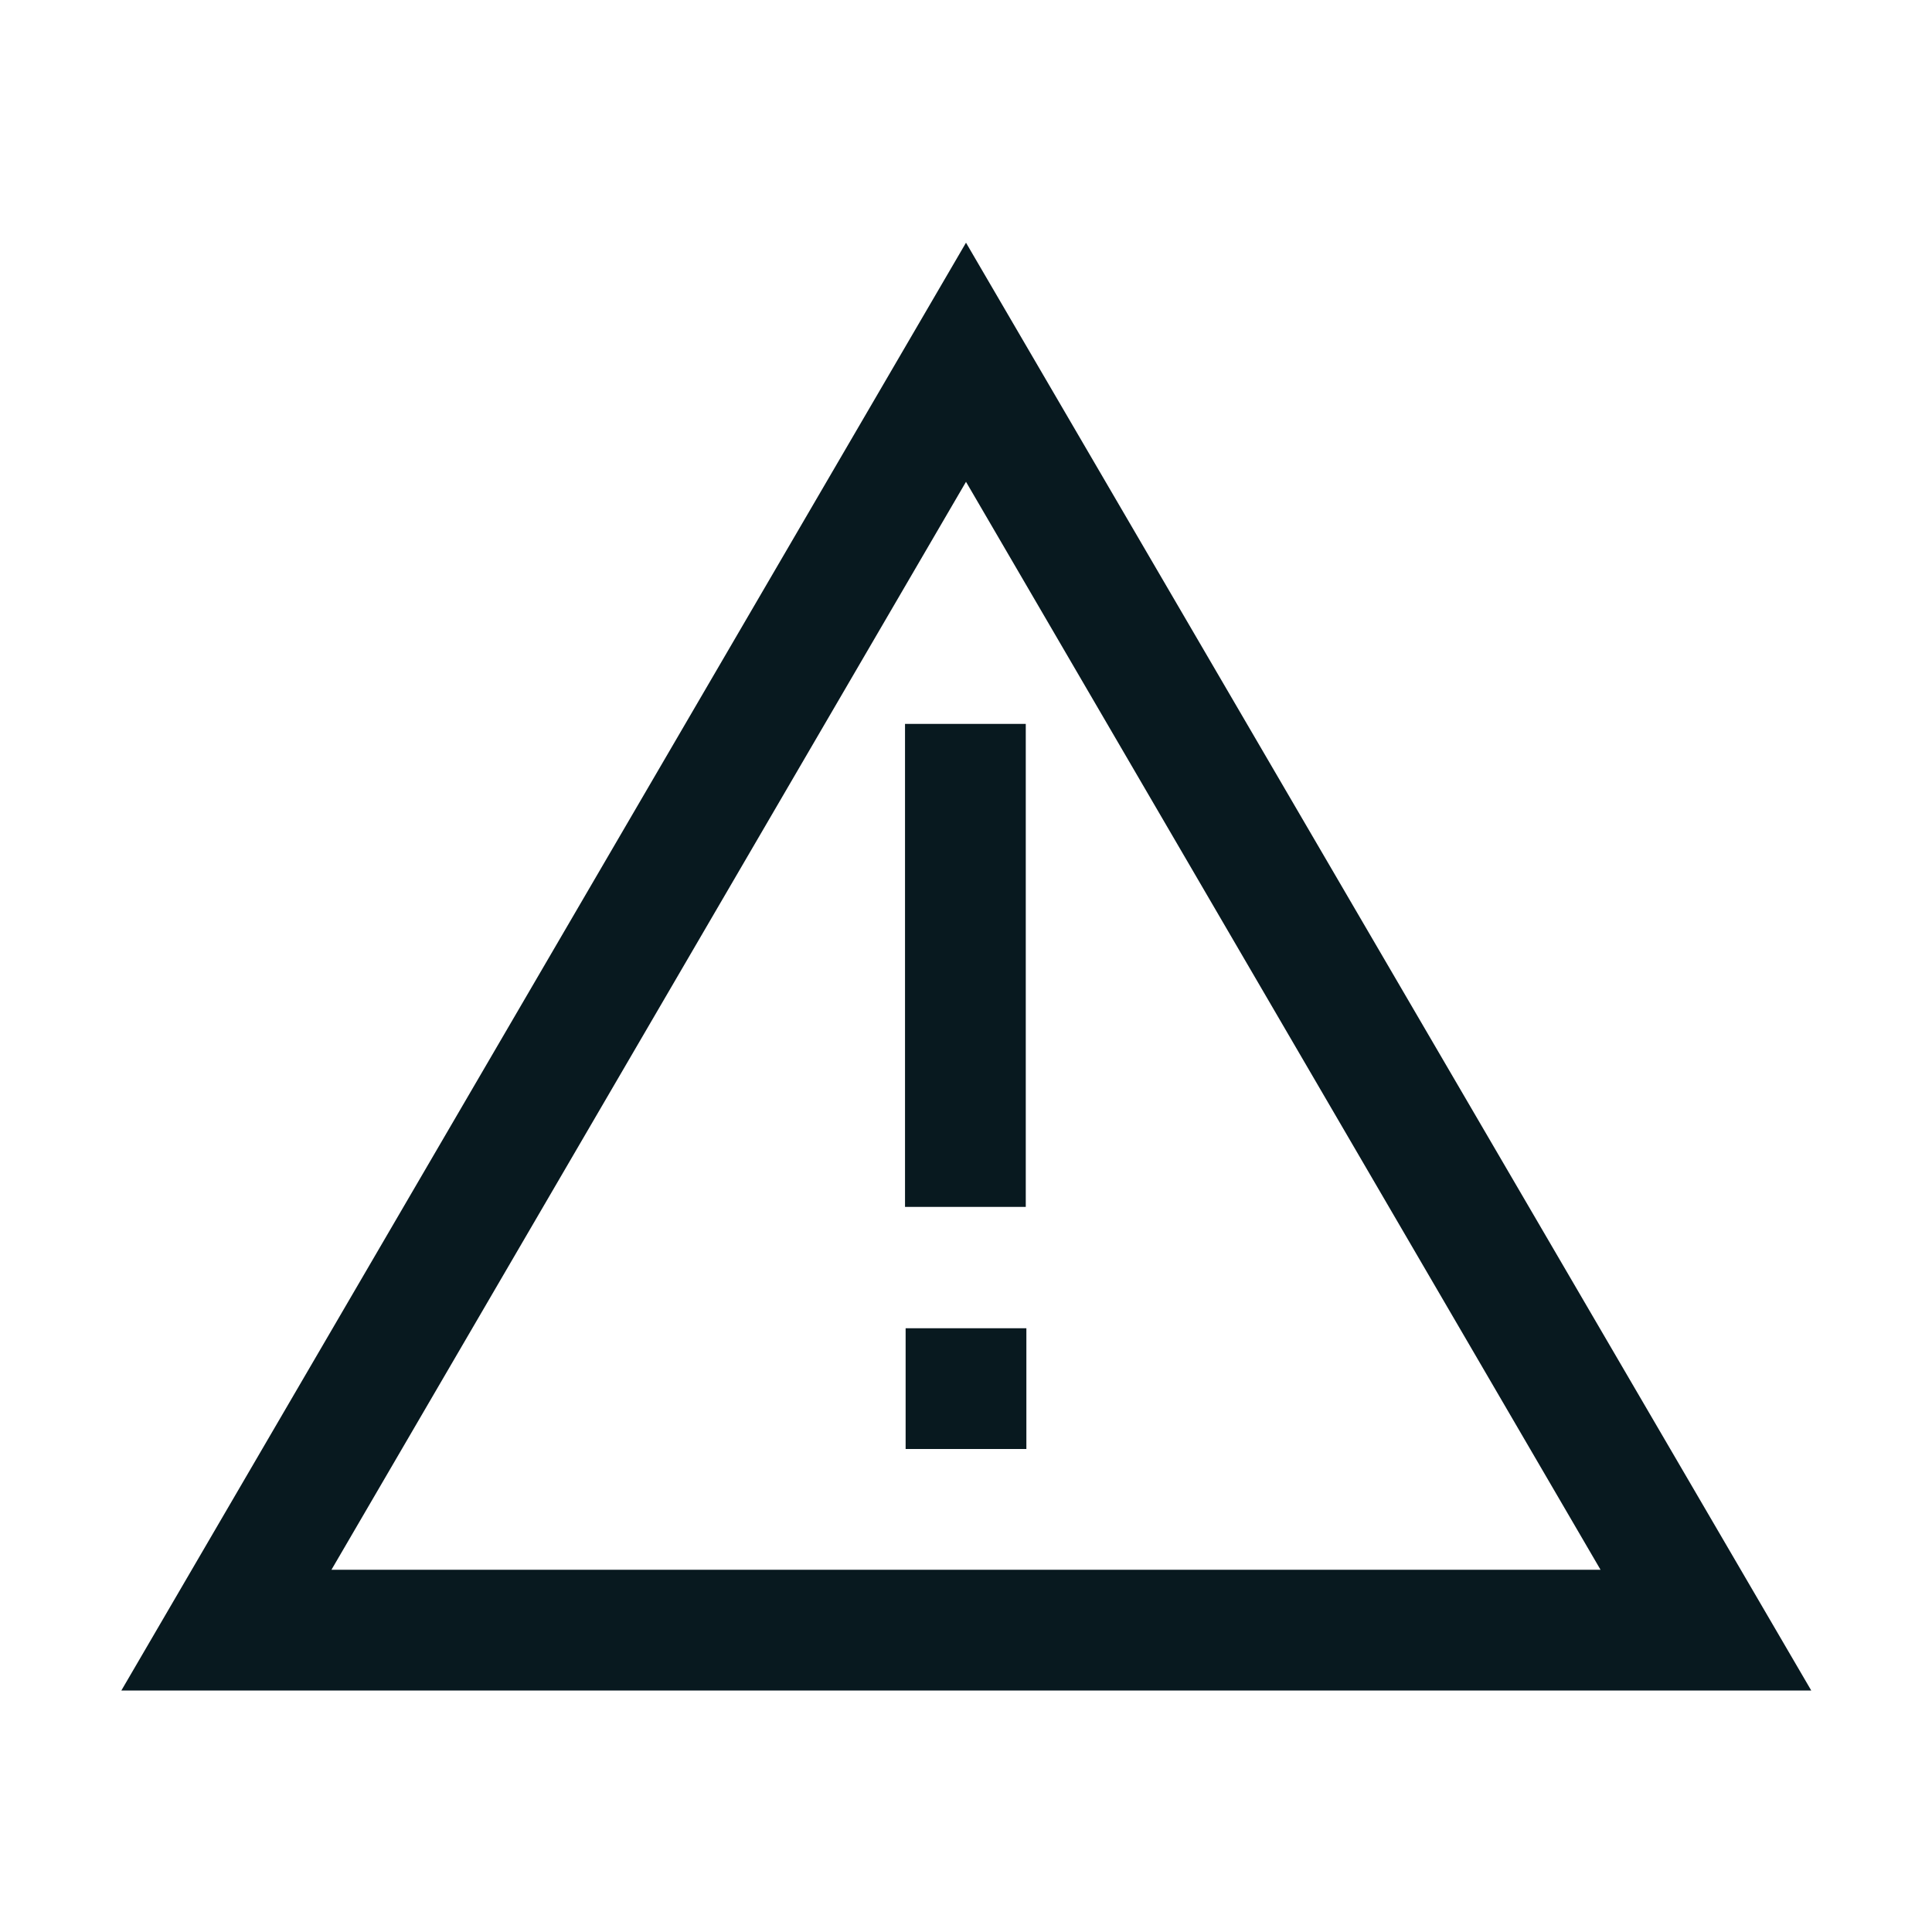 <?xml version="1.0" encoding="UTF-8"?>
<svg id="Motiv" xmlns="http://www.w3.org/2000/svg" viewBox="0 0 32 32">
  <defs>
    <style>
      .cls-1 {
        fill: #08191f;
        stroke-width: 0px;
      }
    </style>
  </defs>
  <rect class="cls-1" x="15" y="22" width="2" height="2"/>
  <rect class="cls-1" x="14.99" y="11.99" width="2" height="8"/>
  <path class="cls-1" d="M16,4.02L2.01,28h27.99S16,4.02,16,4.02ZM16,7.98l10.51,18.02H5.49S16,7.98,16,7.98Z"/>
</svg>
